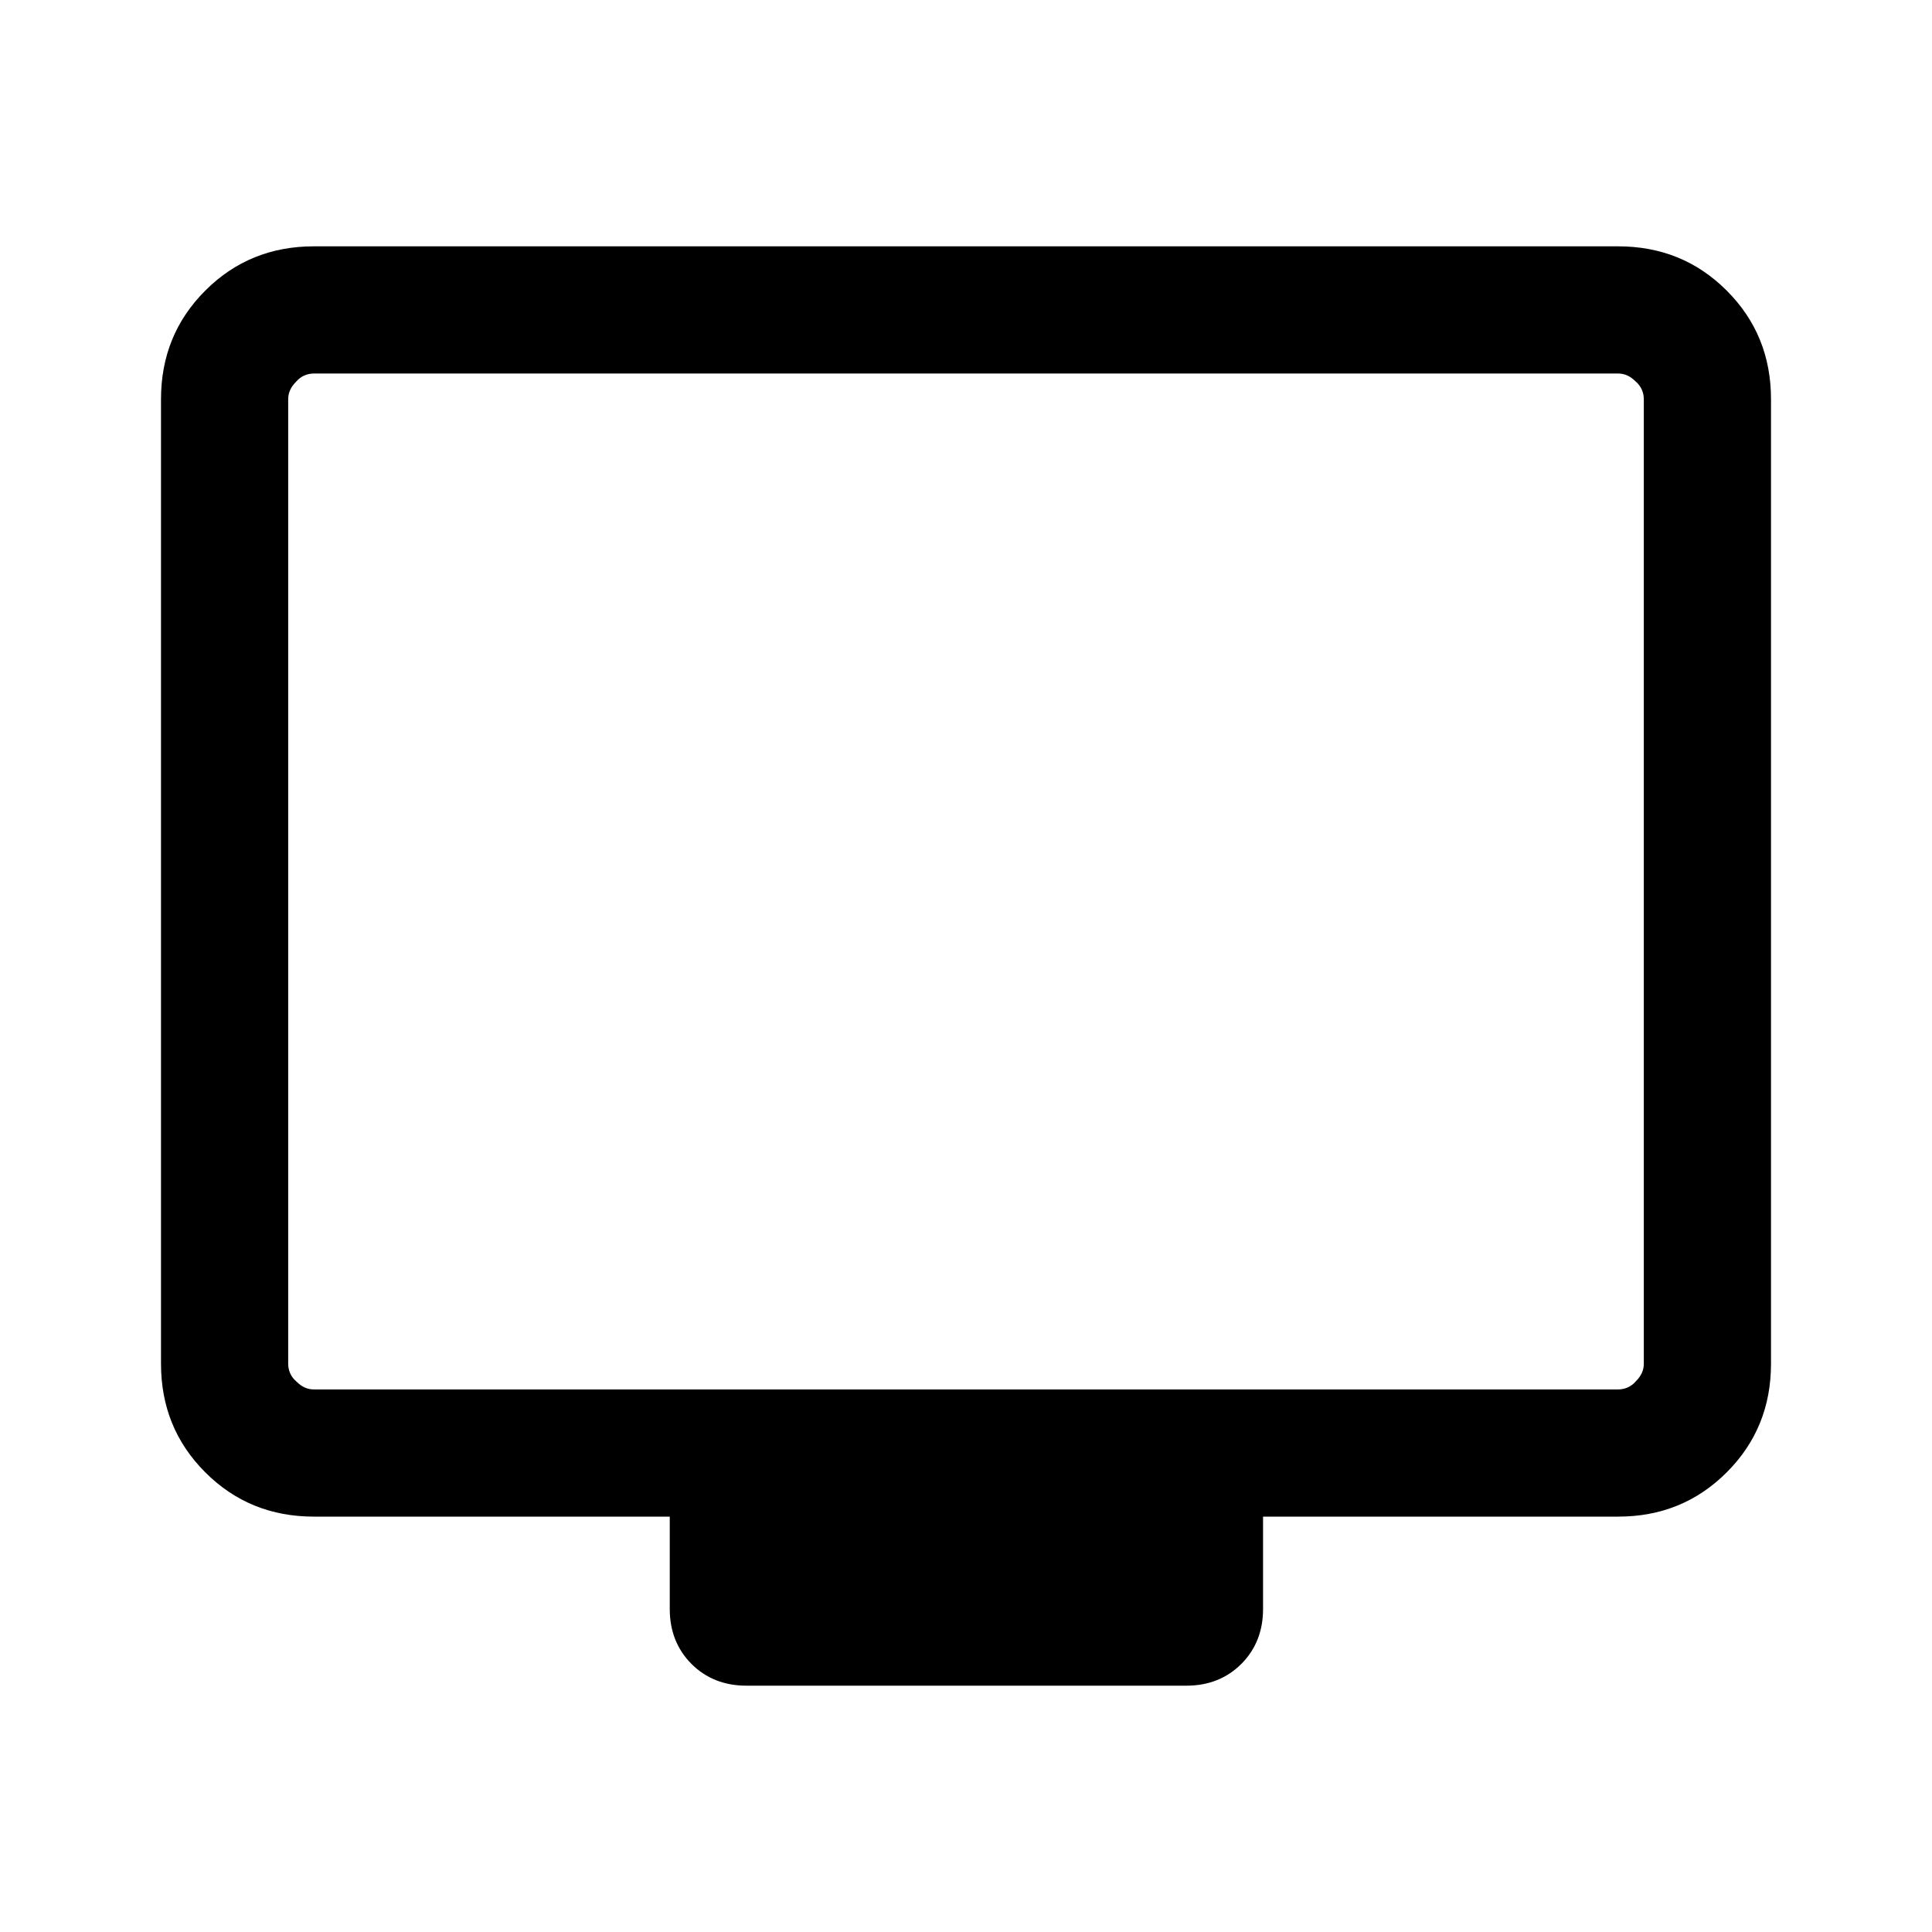 <?xml version="1.0" encoding="UTF-8"?>
<svg id="New" xmlns="http://www.w3.org/2000/svg" viewBox="0 0 24 24">
  <path d="M3.9,18.84c-.53,0-.98-.18-1.35-.55-.37-.37-.55-.82-.55-1.35V4.96c0-.53,.18-.98,.55-1.35s.82-.55,1.35-.55H20.1c.53,0,.98,.18,1.35,.55s.55,.82,.55,1.35v11.98c0,.53-.18,.98-.55,1.35-.37,.37-.82,.55-1.35,.55h-4.41v1.15c0,.27-.09,.5-.27,.68-.18,.18-.41,.27-.68,.27h-5.47c-.27,0-.5-.09-.68-.27-.18-.18-.27-.41-.27-.68v-1.15H3.9Zm0-1.58H20.1c.08,0,.16-.03,.22-.1,.07-.07,.1-.14,.1-.22V4.96c0-.08-.03-.16-.1-.22-.07-.07-.14-.1-.22-.1H3.9c-.08,0-.16,.03-.22,.1-.07,.07-.1,.14-.1,.22v11.98c0,.08,.03,.16,.1,.22,.07,.07,.14,.1,.22,.1Zm-.32,0v0Z"/>
</svg>